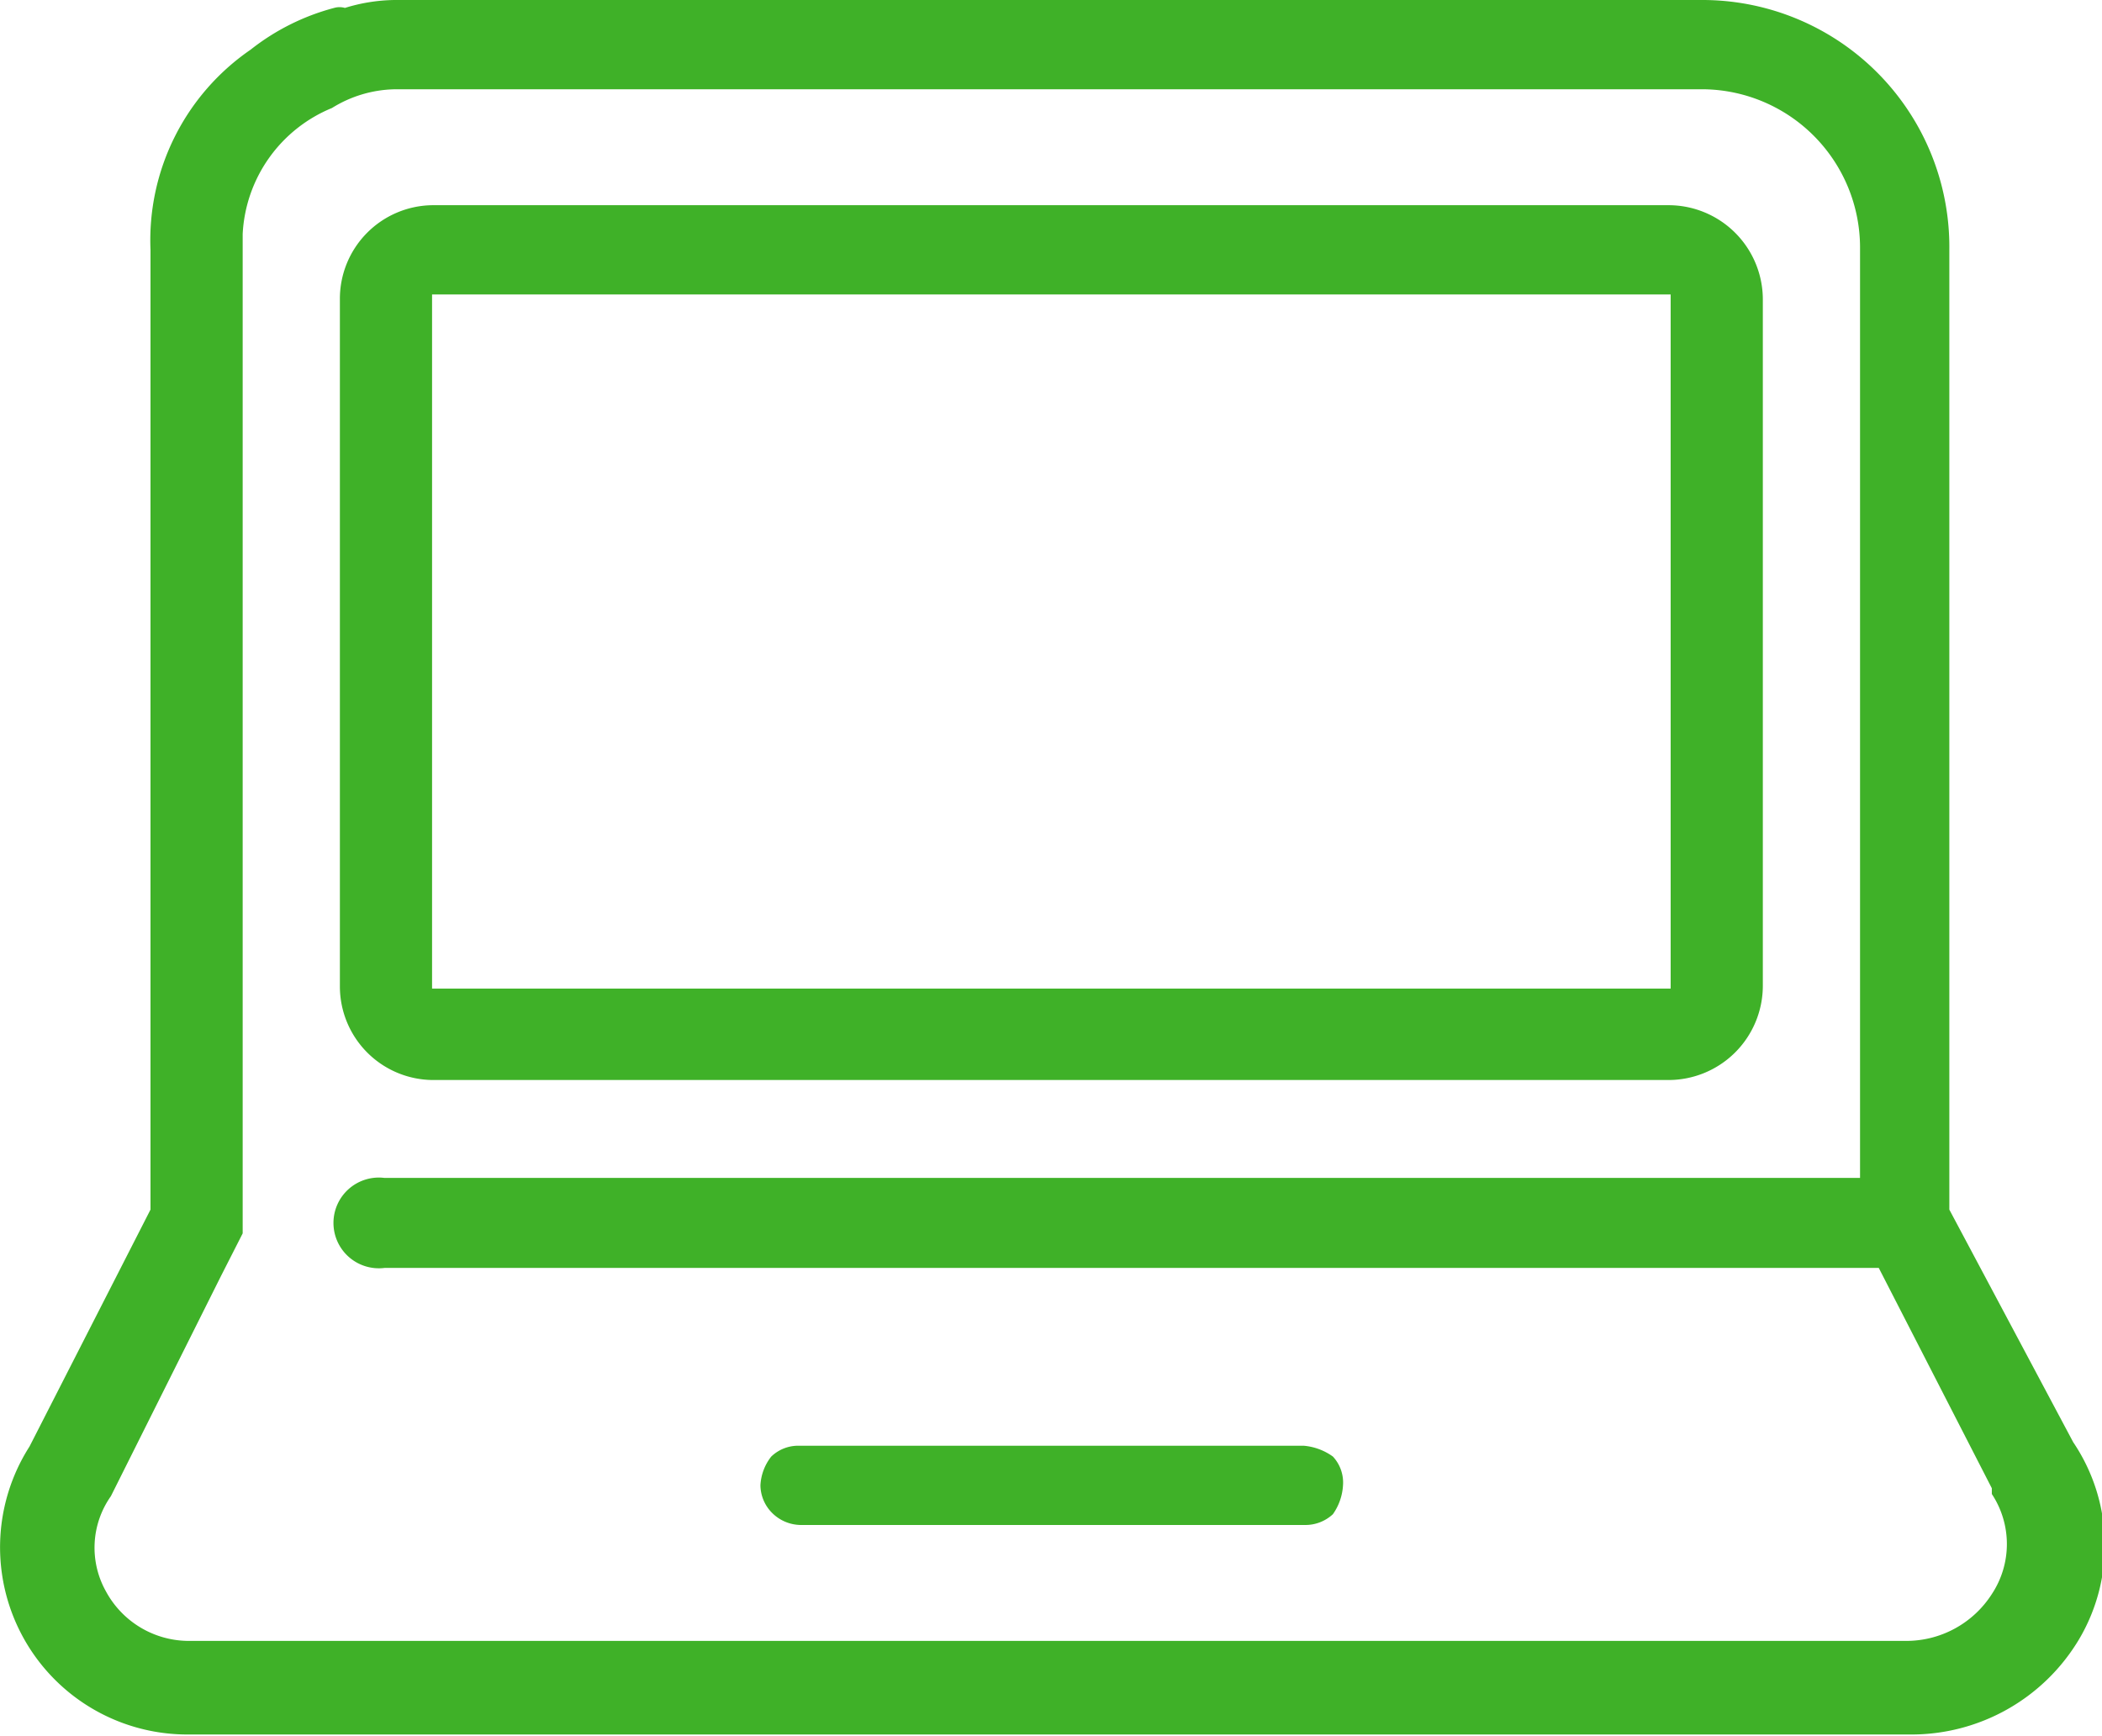 <svg xmlns="http://www.w3.org/2000/svg" viewBox="0 0 29.19 24.11"><defs><style>.cls-1{fill:#3fb128;}</style></defs><g id="Capa_2" data-name="Capa 2"><g id="Capa_1-2" data-name="Capa 1"><path class="cls-1" d="M10.71,21a.55.55,0,0,1-.15-.37.7.7,0,0,1,.15-.4.54.54,0,0,1,.4-.15h7a.81.81,0,0,1,.4.15.53.53,0,0,1,.14.4.77.77,0,0,1-.14.4.56.56,0,0,1-.4.15h-7a.57.57,0,0,1-.4-.18ZM24.48,4.16a1.31,1.31,0,0,0-1.32-1.31H6A1.3,1.3,0,0,0,4.72,4.16V13.7A1.3,1.3,0,0,0,6,15H23.16a1.31,1.31,0,0,0,1.32-1.31ZM6,4.09H23.2v9.64H6Zm20.53,20a2.71,2.71,0,0,0,2.34-1.32,2.56,2.56,0,0,0-.08-2.74L27.07,16.8V3.47A3.43,3.43,0,0,0,23.64,0H5.48a2.42,2.42,0,0,0-.69.11.27.27,0,0,0-.15,0A3.18,3.18,0,0,0,3.48.69,3.21,3.21,0,0,0,2.09,3.47V16.8L.41,20.09a2.6,2.6,0,0,0,2.19,4H26.49ZM1.54,20.78l1.53-3.06.3-.59V3.25A2,2,0,0,1,4.61,1.5a1.71,1.71,0,0,1,.87-.26H23.67a2.2,2.2,0,0,1,2.16,2.19V16.36H5.34a.63.63,0,1,0,0,1.25H26.09l1.57,3.06,0,.08a1.26,1.26,0,0,1,0,1.39,1.41,1.41,0,0,1-1.21.65H2.6a1.31,1.31,0,0,1-1.13-.69,1.24,1.24,0,0,1,.07-1.32Z"/></g></g></svg>